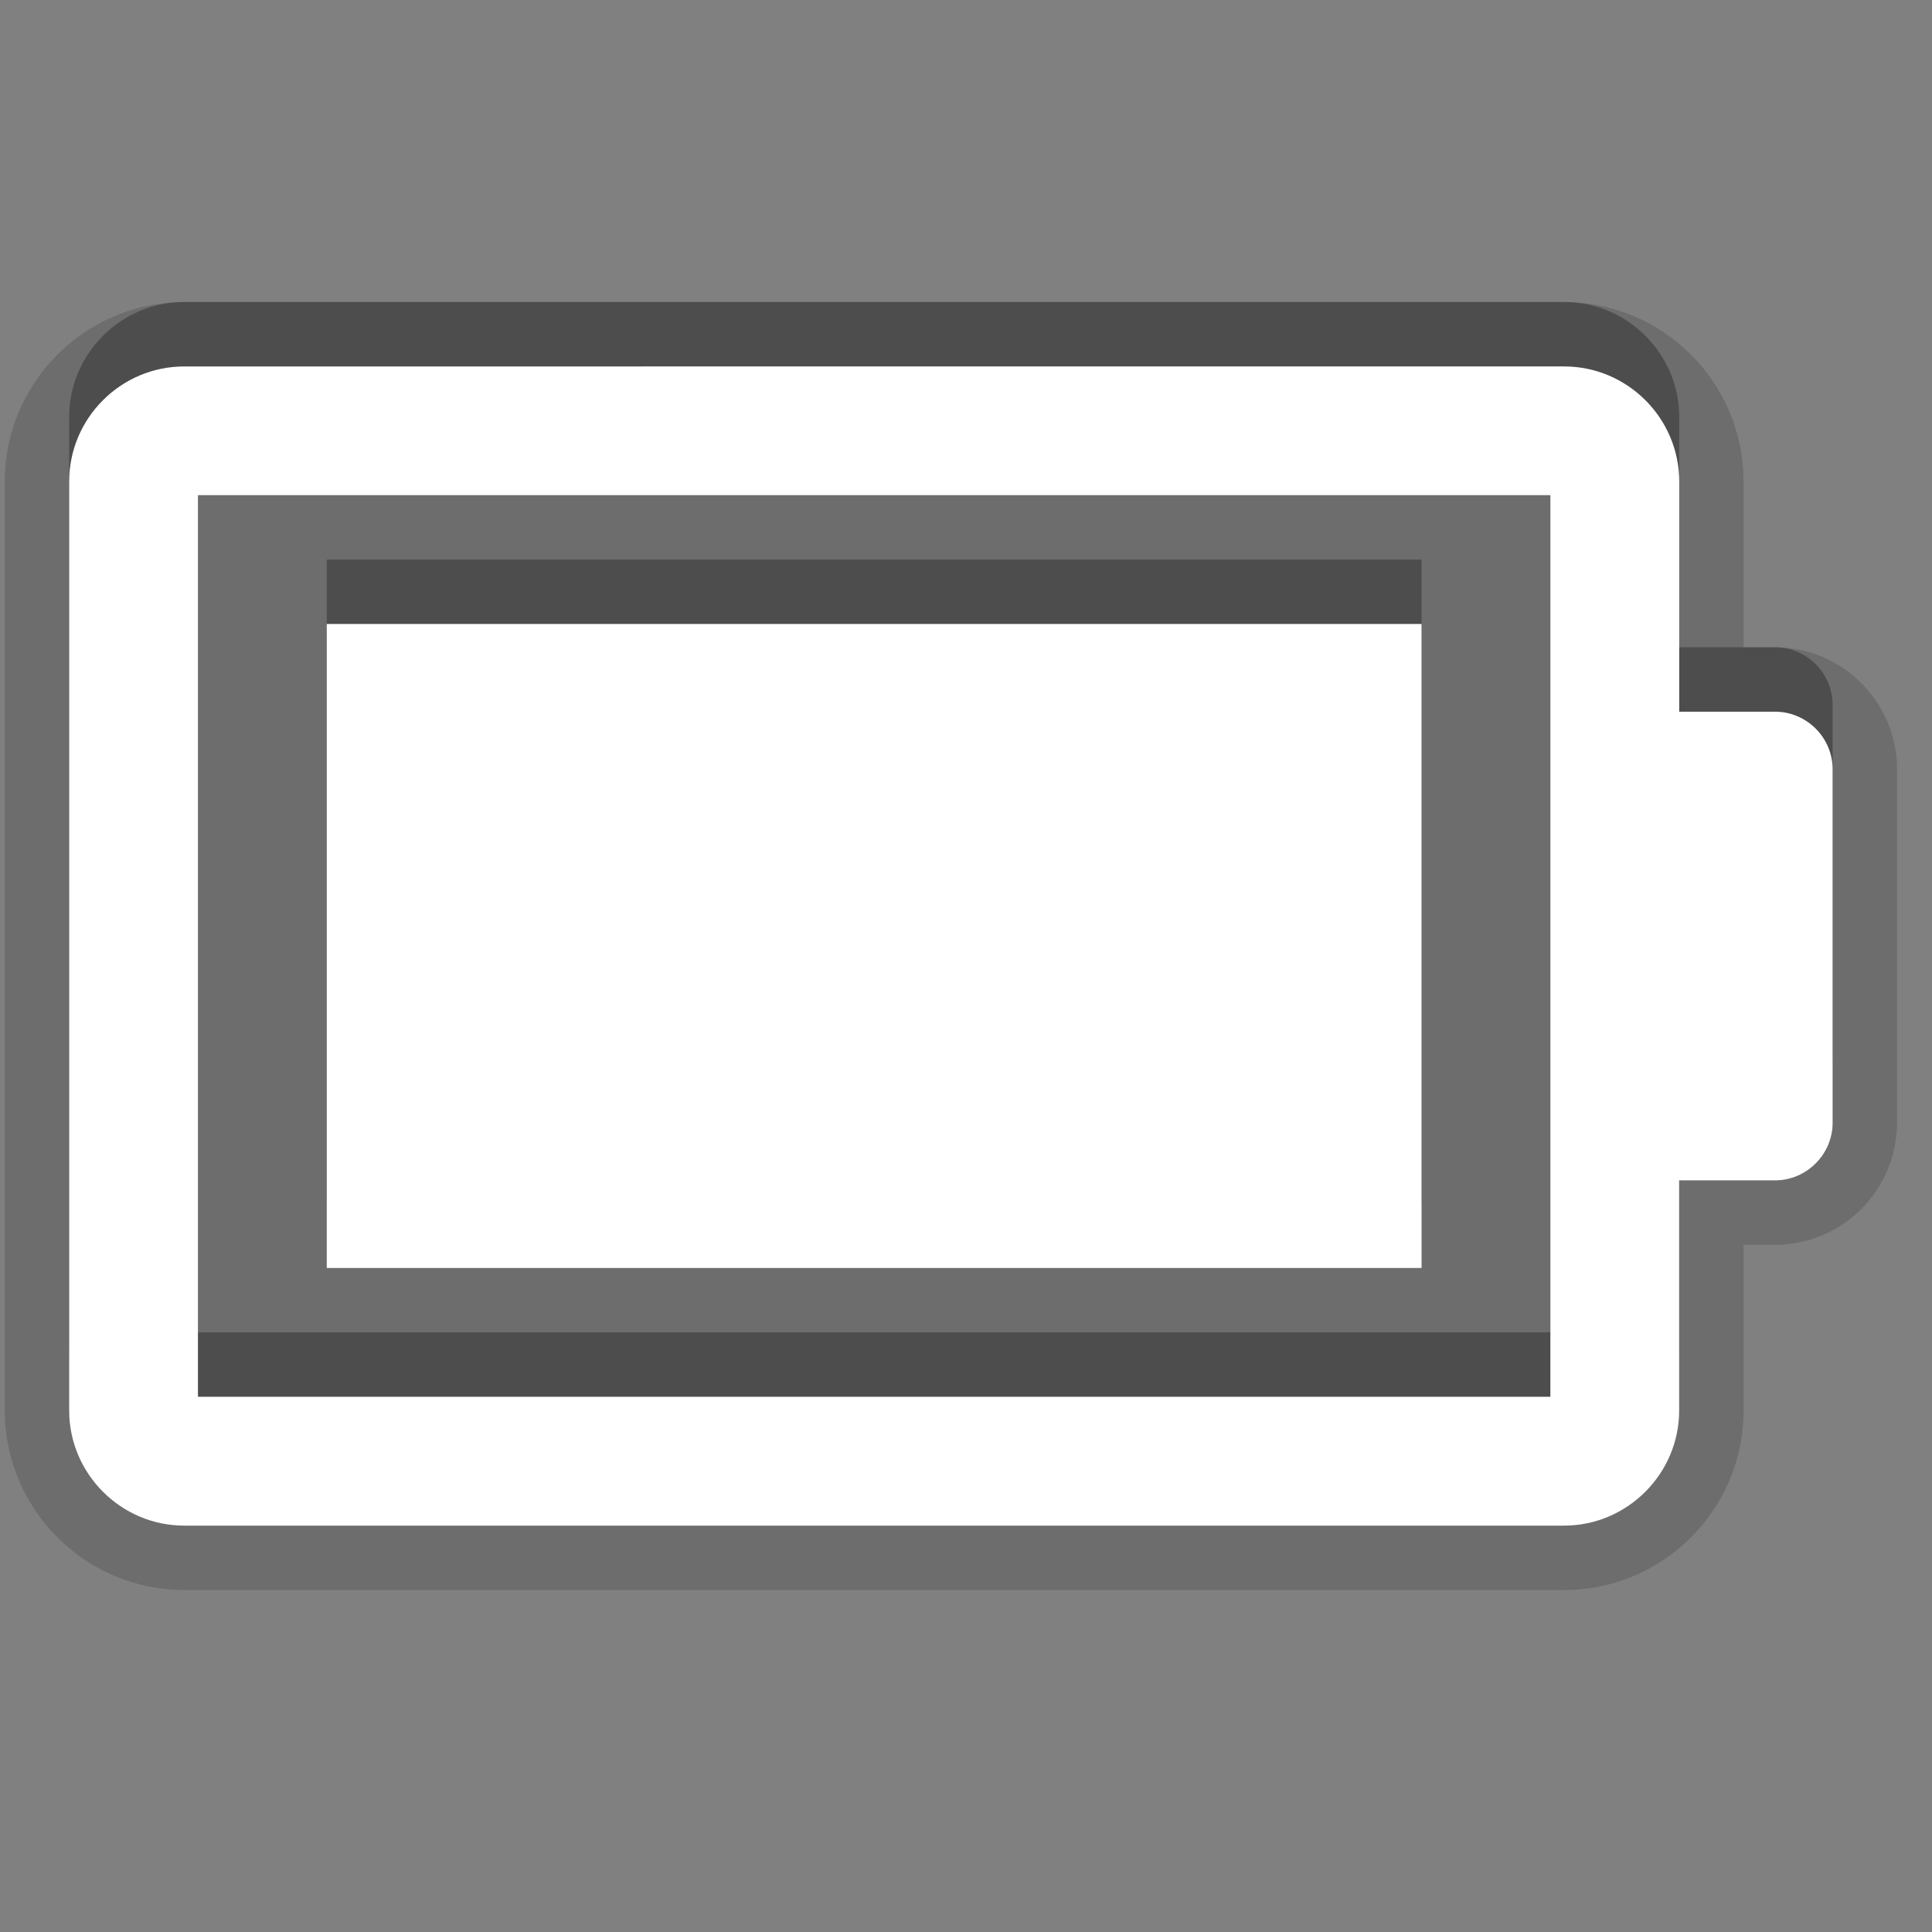 <?xml version="1.0" encoding="utf-8"?>
<!-- Generator: Adobe Illustrator 15.0.0, SVG Export Plug-In . SVG Version: 6.00 Build 0)  -->
<!DOCTYPE svg PUBLIC "-//W3C//DTD SVG 1.1//EN" "http://www.w3.org/Graphics/SVG/1.1/DTD/svg11.dtd">
<svg version="1.1" xmlns="http://www.w3.org/2000/svg" xmlns:xlink="http://www.w3.org/1999/xlink" x="0px" y="0px" width="30px"
	 height="30px" viewBox="0 0 30 30" enable-background="new 0 0 30 30" xml:space="preserve">
<rect x="0" y="0" width="30" height="30" fill="#808080" stroke="none"/>
<g id="DO_NOT_EDIT_-_BOUNDING_BOX">
	<rect id="BOUNDING_BOX" fill="none" width="30" height="30"/>
</g>
<g id="PLACE_YOUR_GRAPHIC_HERE">
	<rect x="5.074" y="8.689" opacity="0.3" width="17" height="10"/>
	<path opacity="0.3" d="M27.563,10.051h-1.488V6.477c0-0.984-0.805-1.787-1.787-1.787H2.861c-0.984,0-1.787,0.803-1.787,1.787
		v14.426c0,0.98,0.803,1.787,1.787,1.787h21.426c0.982,0,1.787-0.807,1.787-1.787v-3.574h1.488c0.49,0,0.895-0.404,0.895-0.895
		v-5.49C28.457,10.453,28.053,10.051,27.563,10.051z M24.074,20.689h-21v-14h21V20.689z"/>
	<rect fill="none" width="30" height="30"/>
	<rect fill="none" width="30" height="30"/>
	<rect fill="none" width="30" height="30"/>
	<path opacity="0.15" d="M2.861,24.689c-1.537,0-2.787-1.25-2.787-2.787V7.477c0-1.537,1.25-2.787,2.787-2.787h21.426
		c1.537,0,2.787,1.25,2.787,2.787v2.574h0.488c1.045,0,1.895,0.849,1.895,1.893v5.49c0,1.045-0.85,1.895-1.895,1.895h-0.488v2.574
		c0,1.537-1.25,2.787-2.787,2.787H2.861z"/>
	<path opacity="0.15" d="M27.563,11.051h-1.488V7.477c0-0.984-0.805-1.787-1.787-1.787H2.861c-0.984,0-1.787,0.803-1.787,1.787
		v14.426c0,0.98,0.803,1.787,1.787,1.787h21.426c0.982,0,1.787-0.807,1.787-1.787v-3.574h1.488c0.49,0,0.895-0.404,0.895-0.895
		v-5.49C28.457,11.453,28.053,11.051,27.563,11.051z M24.074,21.689h-21v-14h21V21.689z"/>
	<path fill="#FFFFFF" d="M27.563,11.051h-1.488V7.477c0-0.984-0.805-1.787-1.787-1.787H2.861c-0.984,0-1.787,0.803-1.787,1.787
		v14.426c0,0.98,0.803,1.787,1.787,1.787h21.426c0.982,0,1.787-0.807,1.787-1.787v-3.574h1.488c0.49,0,0.895-0.404,0.895-0.895
		v-5.49C28.457,11.453,28.053,11.051,27.563,11.051z M24.074,21.689h-21v-14h21V21.689z"/>
	<rect x="5.074" y="9.689" fill="#FFFFFF" width="17" height="10"/>
</g>
</svg>
